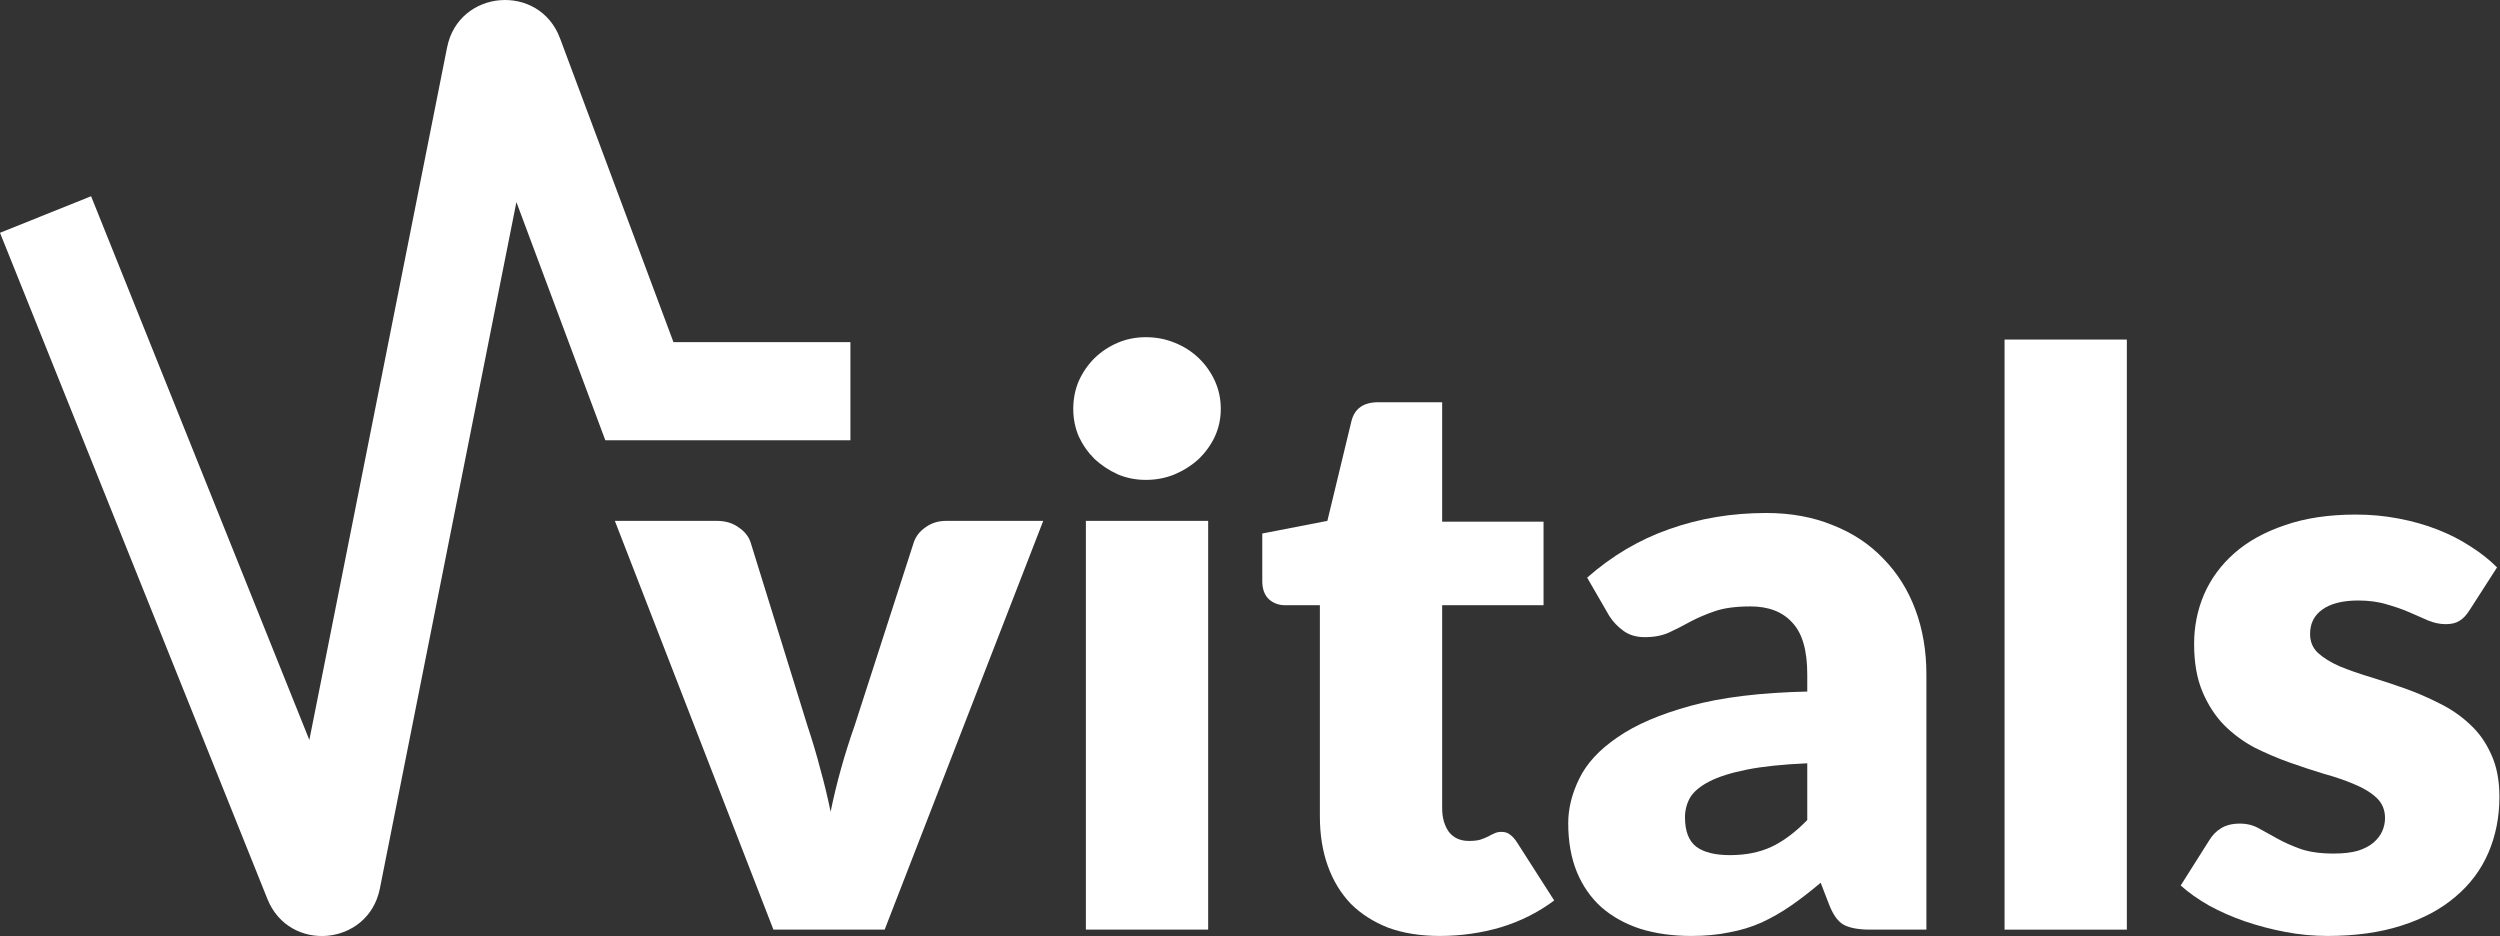 <svg width="633" height="237" viewBox="0 0 633 237" fill="none" xmlns="http://www.w3.org/2000/svg">
<rect x="0" y="0" width="633" height="237" fill="#333333" stroke="none"/>
<path fill-rule="evenodd" clip-rule="evenodd" d="M130.753 51.171L96.18 224.994C93.287 239.539 73.242 241.403 67.717 227.64L0 58.942L23.064 49.684L78.327 187.356L113.203 12.005C116.133 -2.726 136.545 -4.373 141.798 9.699L170.516 86.621H215.325V111.474H153.266L130.753 51.171Z" fill="white"/>
<path d="M264.146 131.886L223.996 235.383H195.83L155.68 131.886H181.448C183.645 131.886 185.476 132.419 186.941 133.483C188.473 134.481 189.505 135.746 190.037 137.276L204.42 183.685C205.685 187.477 206.784 191.17 207.716 194.763C208.715 198.356 209.58 201.949 210.313 205.542C211.777 198.356 213.808 191.07 216.405 183.685L231.387 137.276C231.919 135.746 232.918 134.481 234.383 133.483C235.848 132.419 237.579 131.886 239.577 131.886H264.146Z" fill="white"/>
<path d="M305.908 131.886V235.383H274.946V131.886H305.908ZM309.104 103.542C309.104 106.004 308.604 108.333 307.606 110.528C306.607 112.658 305.242 114.554 303.511 116.217C301.779 117.814 299.749 119.112 297.418 120.11C295.154 121.041 292.724 121.507 290.127 121.507C287.597 121.507 285.233 121.041 283.036 120.11C280.838 119.112 278.874 117.814 277.143 116.217C275.478 114.554 274.147 112.658 273.148 110.528C272.216 108.333 271.75 106.004 271.75 103.542C271.75 101.014 272.216 98.652 273.148 96.456C274.147 94.26 275.478 92.331 277.143 90.668C278.874 89.004 280.838 87.707 283.036 86.775C285.233 85.844 287.597 85.378 290.127 85.378C292.724 85.378 295.154 85.844 297.418 86.775C299.749 87.707 301.779 89.004 303.511 90.668C305.242 92.331 306.607 94.26 307.606 96.456C308.604 98.652 309.104 101.014 309.104 103.542Z" fill="white"/>
<path d="M364.556 236.98C359.629 236.98 355.267 236.281 351.472 234.884C347.743 233.42 344.58 231.391 341.984 228.796C339.453 226.134 337.522 222.941 336.191 219.215C334.859 215.489 334.193 211.33 334.193 206.739V153.244H325.404C323.806 153.244 322.441 152.745 321.309 151.747C320.177 150.683 319.611 149.152 319.611 147.156V135.08L336.091 131.886L342.183 106.636C342.982 103.442 345.246 101.846 348.975 101.846H365.155V132.086H390.824V153.244H365.155V204.643C365.155 207.039 365.721 209.035 366.853 210.632C368.052 212.162 369.749 212.927 371.947 212.927C373.079 212.927 374.011 212.827 374.743 212.628C375.542 212.362 376.208 212.095 376.741 211.829C377.34 211.497 377.873 211.23 378.339 211.031C378.872 210.765 379.471 210.632 380.137 210.632C381.069 210.632 381.801 210.864 382.334 211.33C382.933 211.729 383.533 212.395 384.132 213.326L393.52 227.997C389.525 230.992 385.031 233.254 380.037 234.784C375.043 236.248 369.883 236.98 364.556 236.98Z" fill="white"/>
<path d="M457.599 193.266C451.407 193.532 446.313 194.064 442.318 194.863C438.323 195.661 435.16 196.659 432.83 197.857C430.499 199.054 428.868 200.418 427.936 201.949C427.07 203.479 426.637 205.142 426.637 206.939C426.637 210.465 427.603 212.96 429.534 214.424C431.465 215.821 434.295 216.52 438.023 216.52C442.018 216.52 445.514 215.821 448.511 214.424C451.507 213.027 454.536 210.765 457.599 207.637V193.266ZM401.868 146.258C408.127 140.736 415.052 136.644 422.642 133.982C430.3 131.254 438.489 129.89 447.212 129.89C453.471 129.89 459.097 130.922 464.091 132.984C469.152 134.98 473.413 137.808 476.876 141.468C480.405 145.061 483.101 149.352 484.966 154.342C486.83 159.332 487.762 164.788 487.762 170.71V235.383H473.58C470.65 235.383 468.419 234.984 466.888 234.185C465.423 233.387 464.191 231.723 463.192 229.195L460.995 223.506C458.398 225.702 455.901 227.631 453.504 229.295C451.107 230.958 448.61 232.389 446.014 233.586C443.483 234.718 440.753 235.549 437.824 236.082C434.96 236.68 431.764 236.98 428.235 236.98C423.508 236.98 419.213 236.381 415.351 235.183C411.489 233.919 408.193 232.089 405.463 229.694C402.8 227.299 400.736 224.338 399.271 220.812C397.806 217.219 397.074 213.093 397.074 208.436C397.074 204.71 398.006 200.951 399.87 197.158C401.735 193.299 404.964 189.806 409.558 186.679C414.153 183.485 420.345 180.824 428.136 178.694C435.926 176.565 445.747 175.368 457.599 175.101V170.71C457.599 164.655 456.334 160.297 453.804 157.636C451.34 154.908 447.811 153.544 443.217 153.544C439.555 153.544 436.559 153.943 434.228 154.742C431.898 155.54 429.8 156.438 427.936 157.436C426.138 158.434 424.373 159.332 422.642 160.131C420.911 160.929 418.847 161.329 416.45 161.329C414.319 161.329 412.521 160.796 411.057 159.732C409.592 158.667 408.393 157.403 407.461 155.939L401.868 146.258Z" fill="white"/>
<path d="M538.516 85.977V235.383H507.554V85.977H538.516Z" fill="white"/>
<path d="M625.262 154.542C624.463 155.806 623.597 156.704 622.665 157.237C621.8 157.769 620.668 158.035 619.269 158.035C617.805 158.035 616.34 157.736 614.875 157.137C613.41 156.471 611.812 155.773 610.081 155.041C608.416 154.309 606.518 153.644 604.388 153.045C602.257 152.379 599.827 152.047 597.097 152.047C593.168 152.047 590.139 152.812 588.008 154.342C585.944 155.806 584.912 157.869 584.912 160.53C584.912 162.46 585.577 164.057 586.909 165.321C588.307 166.585 590.139 167.716 592.402 168.714C594.666 169.646 597.23 170.544 600.093 171.409C602.956 172.274 605.886 173.238 608.882 174.303C611.878 175.368 614.808 176.632 617.671 178.096C620.535 179.493 623.098 181.256 625.362 183.385C627.626 185.448 629.424 187.976 630.755 190.97C632.154 193.964 632.853 197.557 632.853 201.749C632.853 206.872 631.921 211.596 630.056 215.921C628.192 220.246 625.395 223.972 621.666 227.099C618.004 230.226 613.443 232.655 607.983 234.385C602.59 236.115 596.364 236.98 589.306 236.98C585.777 236.98 582.248 236.647 578.719 235.982C575.19 235.316 571.761 234.418 568.432 233.287C565.169 232.156 562.14 230.825 559.343 229.295C556.547 227.698 554.149 226.001 552.152 224.205L559.343 212.827C560.142 211.497 561.141 210.465 562.339 209.733C563.604 208.935 565.203 208.536 567.133 208.536C568.931 208.536 570.529 208.935 571.928 209.733C573.392 210.532 574.957 211.397 576.622 212.328C578.286 213.26 580.217 214.125 582.415 214.923C584.679 215.722 587.508 216.121 590.904 216.121C593.301 216.121 595.332 215.888 596.997 215.422C598.661 214.89 599.993 214.191 600.992 213.326C601.991 212.461 602.723 211.497 603.189 210.432C603.655 209.367 603.888 208.27 603.888 207.138C603.888 205.076 603.189 203.379 601.791 202.048C600.393 200.718 598.562 199.587 596.298 198.655C594.034 197.657 591.437 196.759 588.507 195.96C585.644 195.095 582.714 194.131 579.718 193.066C576.722 192.002 573.759 190.737 570.829 189.274C567.966 187.743 565.402 185.847 563.138 183.585C560.874 181.256 559.043 178.428 557.645 175.101C556.247 171.775 555.548 167.749 555.548 163.025C555.548 158.634 556.38 154.475 558.045 150.55C559.776 146.558 562.339 143.064 565.735 140.07C569.131 137.076 573.392 134.714 578.519 132.984C583.647 131.188 589.639 130.29 596.497 130.29C600.226 130.29 603.822 130.622 607.284 131.288C610.813 131.953 614.109 132.884 617.172 134.082C620.235 135.28 623.031 136.71 625.562 138.374C628.092 139.971 630.322 141.734 632.253 143.663L625.262 154.542Z" fill="white"/>
</svg>
